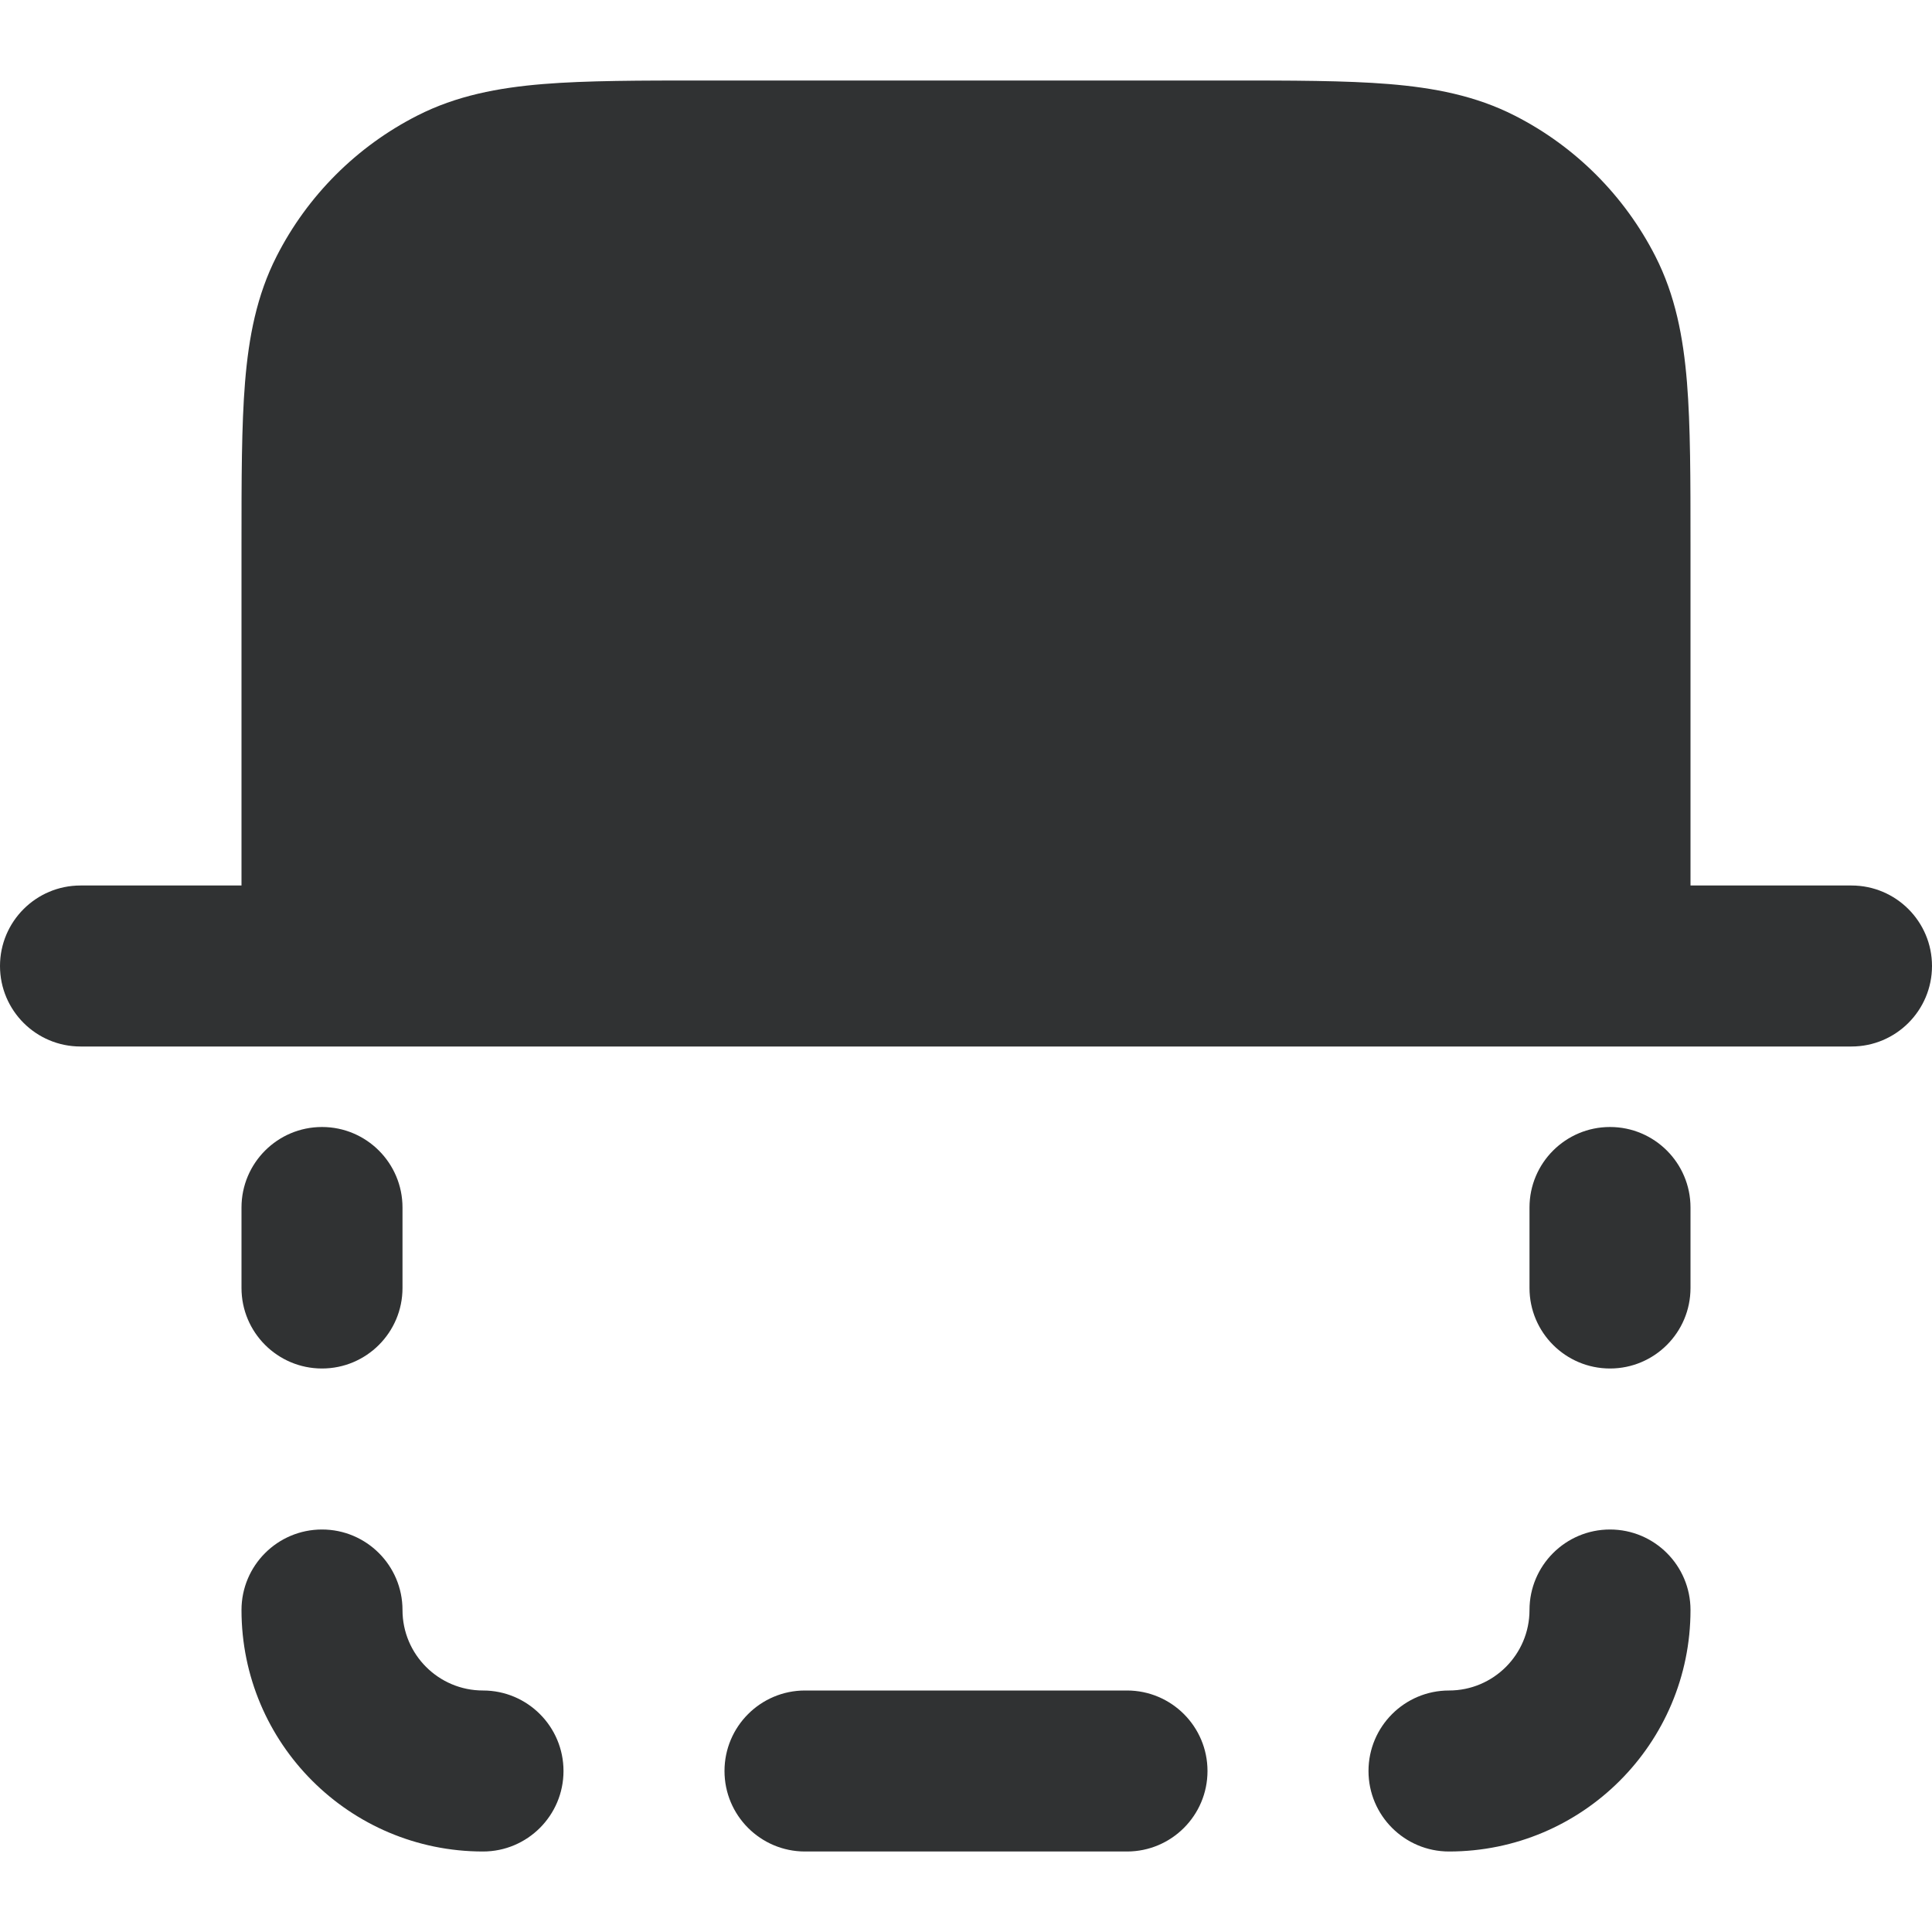 <svg width="24" height="24" viewBox="0 0 24 24" fill="none" xmlns="http://www.w3.org/2000/svg">
    <path
        d="M17.252 1.044C16.711 1 16.046 1 15.241 1H8.759C7.954 1 7.289 1 6.748 1.044C6.186 1.09 5.669 1.189 5.184 1.436C4.431 1.819 3.819 2.431 3.436 3.184C3.189 3.669 3.09 4.186 3.044 4.748C3 5.289 3 5.954 3 6.759V11H1C0.448 11 0 11.448 0 12C0 12.552 0.448 13 1 13H23C23.552 13 24 12.552 24 12C24 11.448 23.552 11 23 11H21V6.759C21 5.954 21 5.289 20.956 4.748C20.91 4.186 20.811 3.669 20.564 3.184C20.18 2.431 19.569 1.819 18.816 1.436C18.331 1.189 17.814 1.09 17.252 1.044Z"
        fill="#303233" />
    <path
        d="M20 19C20.552 19 21 19.448 21 20C21 21.657 19.657 23 18 23C17.448 23 17 22.552 17 22C17 21.448 17.448 21 18 21C18.552 21 19 20.552 19 20C19 19.448 19.448 19 20 19Z"
        fill="#303233" />
    <path
        d="M4 19C4.552 19 5 19.448 5 20C5 20.552 5.448 21 6 21C6.552 21 7 21.448 7 22C7 22.552 6.552 23 6 23C4.343 23 3 21.657 3 20C3 19.448 3.448 19 4 19Z"
        fill="#303233" />
    <path
        d="M5 15C5 14.448 4.552 14 4 14C3.448 14 3 14.448 3 15V16C3 16.552 3.448 17 4 17C4.552 17 5 16.552 5 16V15Z"
        fill="#303233" />
    <path
        d="M20 14C20.552 14 21 14.448 21 15V16C21 16.552 20.552 17 20 17C19.448 17 19 16.552 19 16V15C19 14.448 19.448 14 20 14Z"
        fill="#303233" />
    <path
        d="M10 21C9.448 21 9 21.448 9 22C9 22.552 9.448 23 10 23H14C14.552 23 15 22.552 15 22C15 21.448 14.552 21 14 21H10Z"
        fill="#303233" />
</svg>
